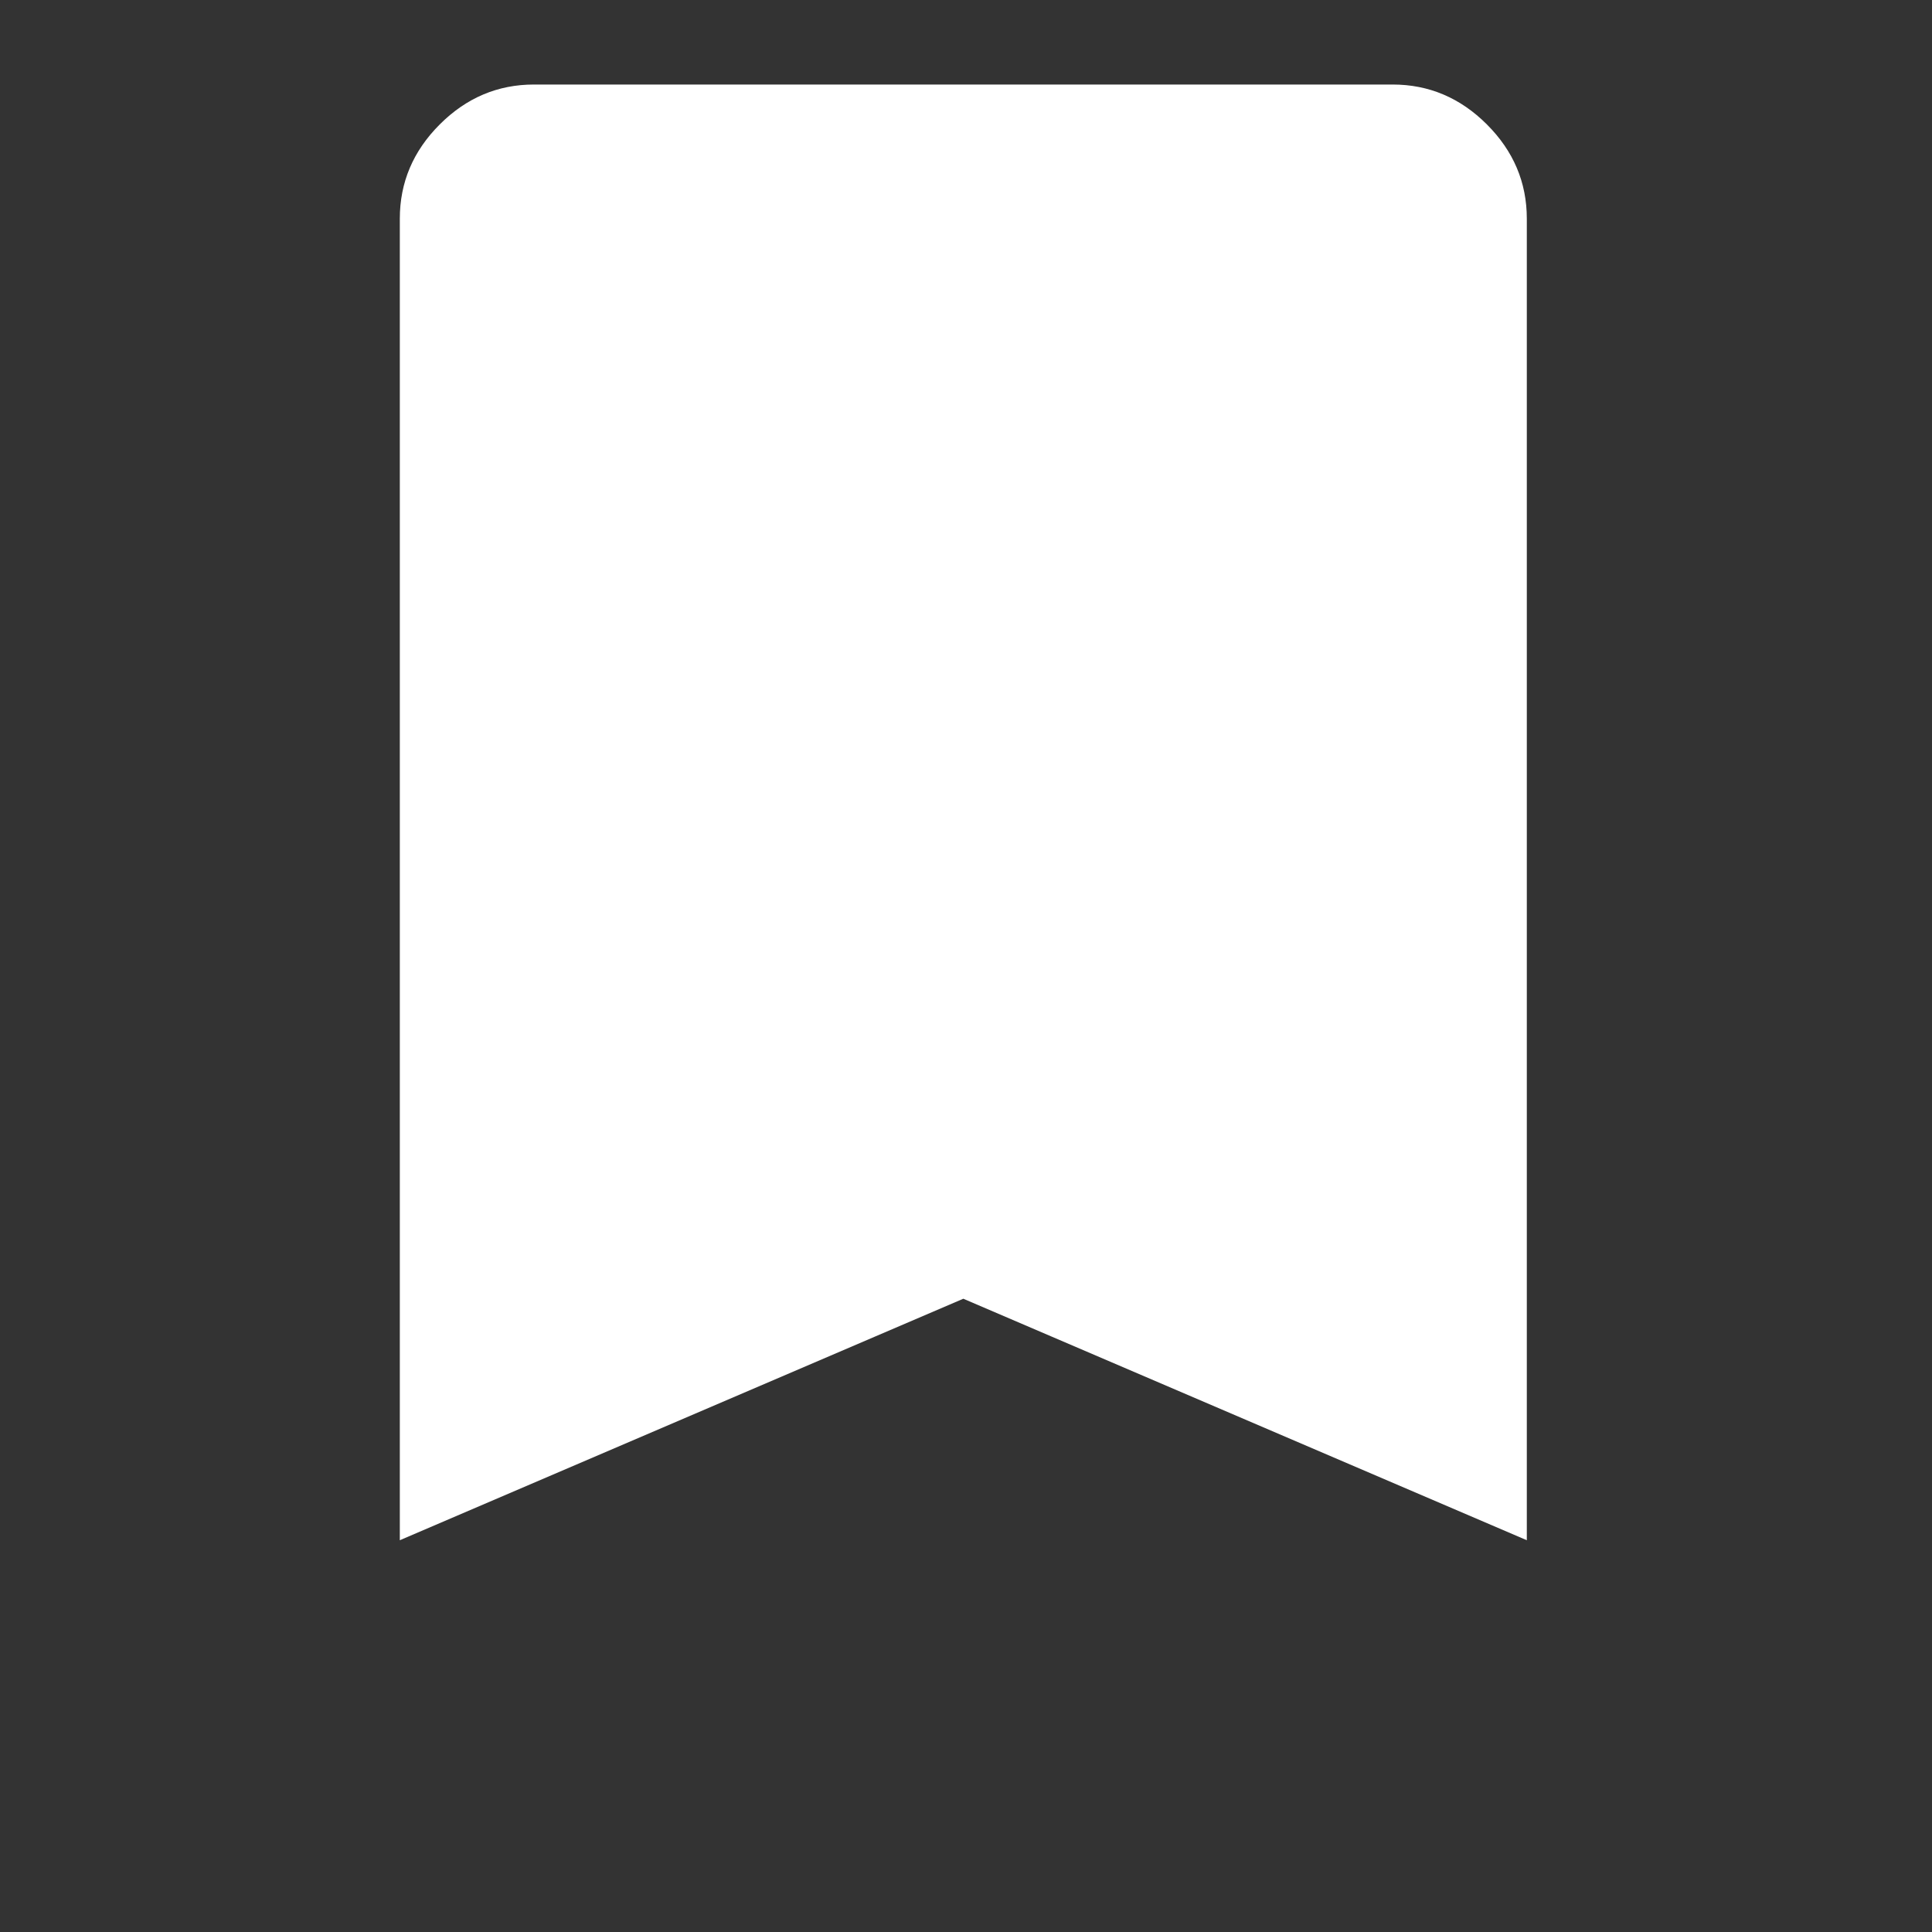 <svg height="40" viewBox="0 -960 960 960" width="40" xmlns="http://www.w3.org/2000/svg">
  <rect x="0" y="-960" width="960" height="960" fill="#333333" stroke="none"/>
  <defs></defs>
  <g>
    <path d="M 198.666 -194.667 L 198.666 -851.334 C 198.666 -869.334 205.277 -884.945 218.499 -898.167 C 231.721 -911.389 247.332 -918 265.332 -918 L 692 -918 C 710 -918 725.611 -911.389 738.833 -898.167 C 752.055 -884.945 758.666 -869.334 758.666 -851.334 L 758.666 -194.667 L 478.666 -314.667 L 198.666 -194.667 Z M 265.332 -296 L 478.666 -386.667 L 692 -296 L 517.333 -339.334 L 475.999 -359.334 L 265.332 -296 Z M 614.665 -596.667 L 641.333 -683.334 C 657.67 -677.888 807.259 -717.179 669.332 -482.001 C 682.54 -413.318 617.937 -579.654 614.665 -596.667 Z" fill="white"></path>
  </g>
</svg>